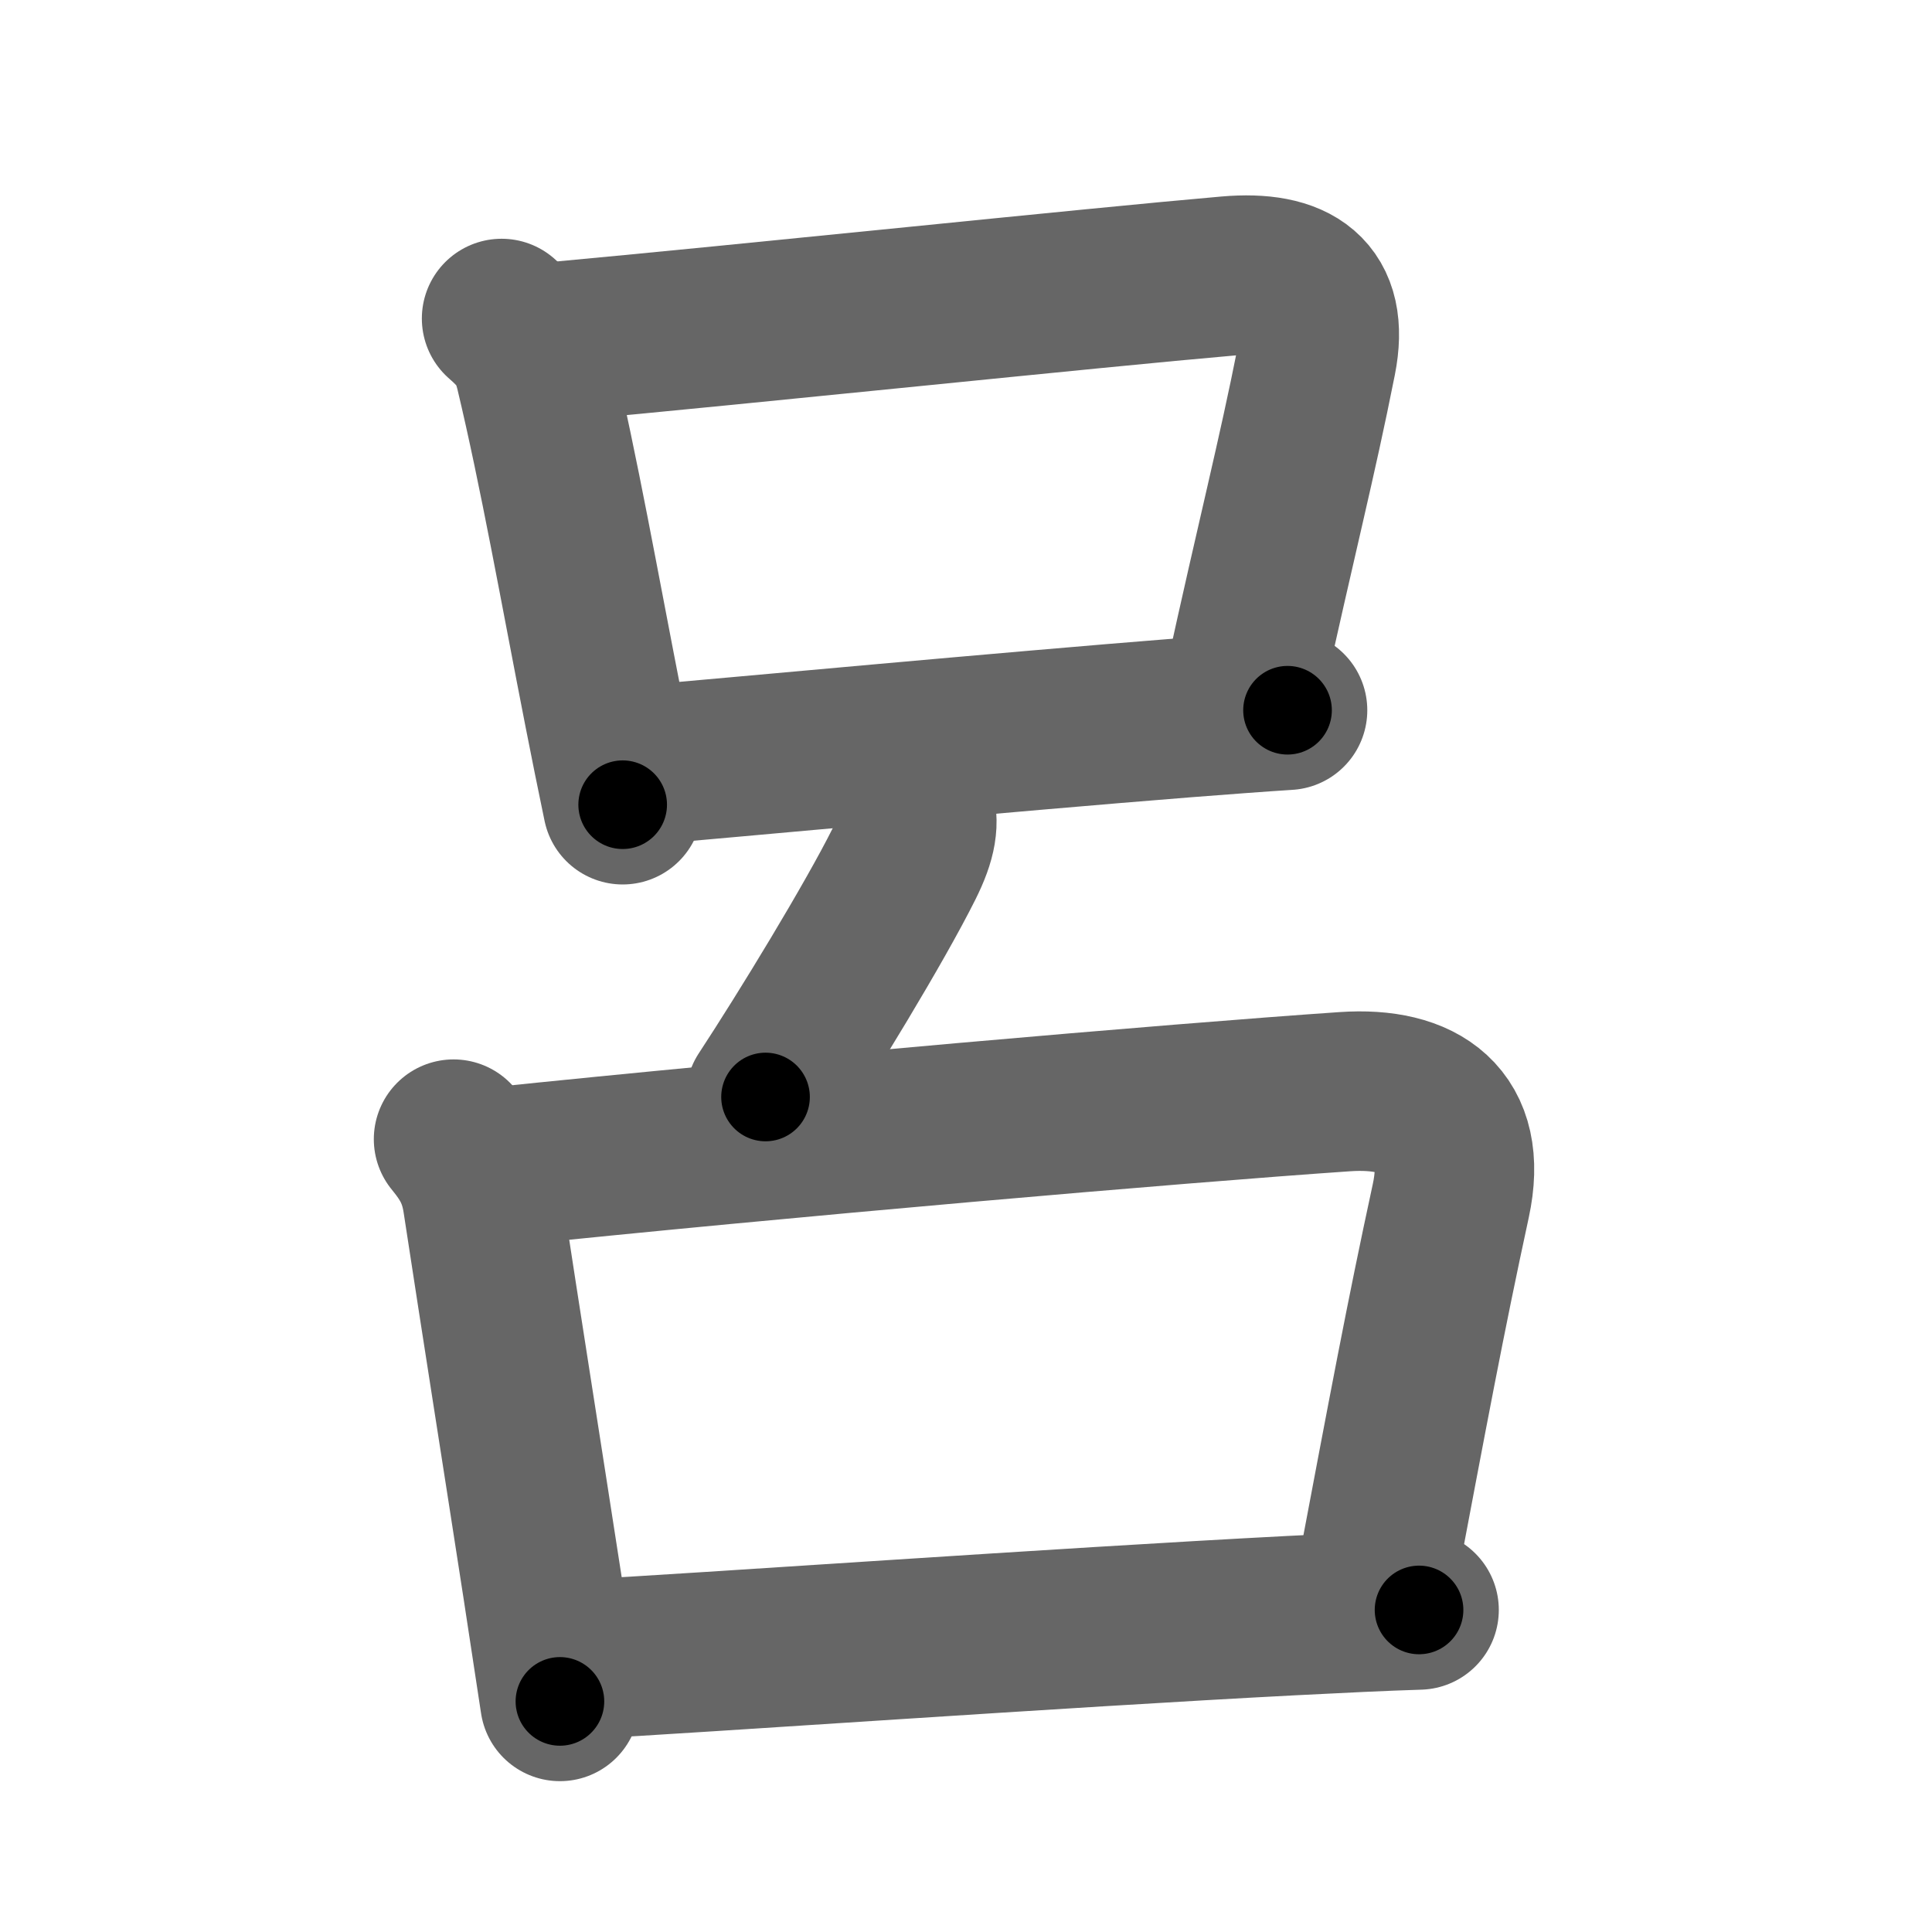 <svg xmlns="http://www.w3.org/2000/svg" width="109" height="109" viewBox="0 0 109 109" id="5442"><g fill="none" stroke="#666" stroke-width="9" stroke-linecap="round" stroke-linejoin="round"><g><g><path d="M28.3,17.97c1.02,0.89,1.54,1.55,1.88,2.93c1.36,5.69,2.52,12.28,3.89,19.26c0.34,1.73,0.69,3.47,1.06,5.24" /><path d="M30.99,19.31c11.74-1.08,30.48-3.06,38.31-3.74c3.71-0.32,5.72,0.98,4.98,4.71c-1.16,5.84-2.16,9.59-4.16,18.73" /><path d="M35.6,43.23c5.77-0.5,21.08-1.93,31.29-2.74c2.2-0.17,4.17-0.32,5.75-0.42" /></g><g><g><path d="M51.58,45.43c0.29,0.94,0.17,1.82-0.58,3.32c-1.68,3.36-5.5,9.62-7.81,13.14" /></g><g><path d="M25.59,64.27c0.91,1.11,1.42,2.03,1.64,3.52c1.09,7.14,2.18,14,3.37,21.7c0.32,2.1,0.65,4.25,0.99,6.5" /><path d="M27.63,65.88c16.51-1.72,38.75-3.64,48.25-4.29c4.26-0.29,6.97,1.54,5.97,6.16c-1.46,6.75-2.34,11.5-4.34,22.07" /><path d="M32.45,93.64c7.47-0.4,27.3-1.81,40.42-2.49c2.75-0.14,5.2-0.26,7.19-0.32" /></g></g></g></g><g fill="none" stroke="#000" stroke-width="5" stroke-linecap="round" stroke-linejoin="round"><g><g><path d="M28.3,17.97c1.02,0.89,1.54,1.55,1.88,2.93c1.36,5.69,2.52,12.28,3.89,19.26c0.34,1.73,0.69,3.47,1.06,5.24" stroke-dasharray="28.55" stroke-dashoffset="28.55"><animate attributeName="stroke-dashoffset" values="28.55;28.55;0" dur="0.286s" fill="freeze" begin="0s;5442.click" /></path><path d="M30.99,19.31c11.74-1.08,30.48-3.06,38.31-3.74c3.71-0.32,5.72,0.98,4.98,4.71c-1.16,5.84-2.16,9.59-4.16,18.73" stroke-dasharray="66.188" stroke-dashoffset="66.188"><animate attributeName="stroke-dashoffset" values="66.188" fill="freeze" begin="5442.click" /><animate attributeName="stroke-dashoffset" values="66.188;66.188;0" keyTimes="0;0.365;1" dur="0.784s" fill="freeze" begin="0s;5442.click" /></path><path d="M35.6,43.23c5.77-0.5,21.08-1.93,31.29-2.74c2.2-0.17,4.17-0.32,5.75-0.42" stroke-dasharray="37.176" stroke-dashoffset="37.176"><animate attributeName="stroke-dashoffset" values="37.176" fill="freeze" begin="5442.click" /><animate attributeName="stroke-dashoffset" values="37.176;37.176;0" keyTimes="0;0.678;1" dur="1.156s" fill="freeze" begin="0s;5442.click" /></path></g><g><g><path d="M51.58,45.43c0.29,0.94,0.17,1.82-0.58,3.32c-1.68,3.36-5.5,9.62-7.81,13.14" stroke-dasharray="18.757" stroke-dashoffset="18.757"><animate attributeName="stroke-dashoffset" values="18.757" fill="freeze" begin="5442.click" /><animate attributeName="stroke-dashoffset" values="18.757;18.757;0" keyTimes="0;0.86;1" dur="1.344s" fill="freeze" begin="0s;5442.click" /></path></g><g><path d="M25.59,64.27c0.91,1.11,1.42,2.03,1.64,3.52c1.09,7.14,2.18,14,3.37,21.7c0.32,2.1,0.65,4.25,0.99,6.5" stroke-dasharray="32.476" stroke-dashoffset="32.476"><animate attributeName="stroke-dashoffset" values="32.476" fill="freeze" begin="5442.click" /><animate attributeName="stroke-dashoffset" values="32.476;32.476;0" keyTimes="0;0.805;1" dur="1.669s" fill="freeze" begin="0s;5442.click" /></path><path d="M27.63,65.88c16.51-1.72,38.75-3.64,48.25-4.29c4.26-0.29,6.97,1.54,5.97,6.16c-1.46,6.75-2.34,11.5-4.34,22.07" stroke-dasharray="81.453" stroke-dashoffset="81.453"><animate attributeName="stroke-dashoffset" values="81.453" fill="freeze" begin="5442.click" /><animate attributeName="stroke-dashoffset" values="81.453;81.453;0" keyTimes="0;0.732;1" dur="2.281s" fill="freeze" begin="0s;5442.click" /></path><path d="M32.45,93.64c7.47-0.4,27.3-1.81,40.42-2.49c2.75-0.14,5.2-0.26,7.19-0.32" stroke-dasharray="47.695" stroke-dashoffset="47.695"><animate attributeName="stroke-dashoffset" values="47.695" fill="freeze" begin="5442.click" /><animate attributeName="stroke-dashoffset" values="47.695;47.695;0" keyTimes="0;0.827;1" dur="2.758s" fill="freeze" begin="0s;5442.click" /></path></g></g></g></g></svg>